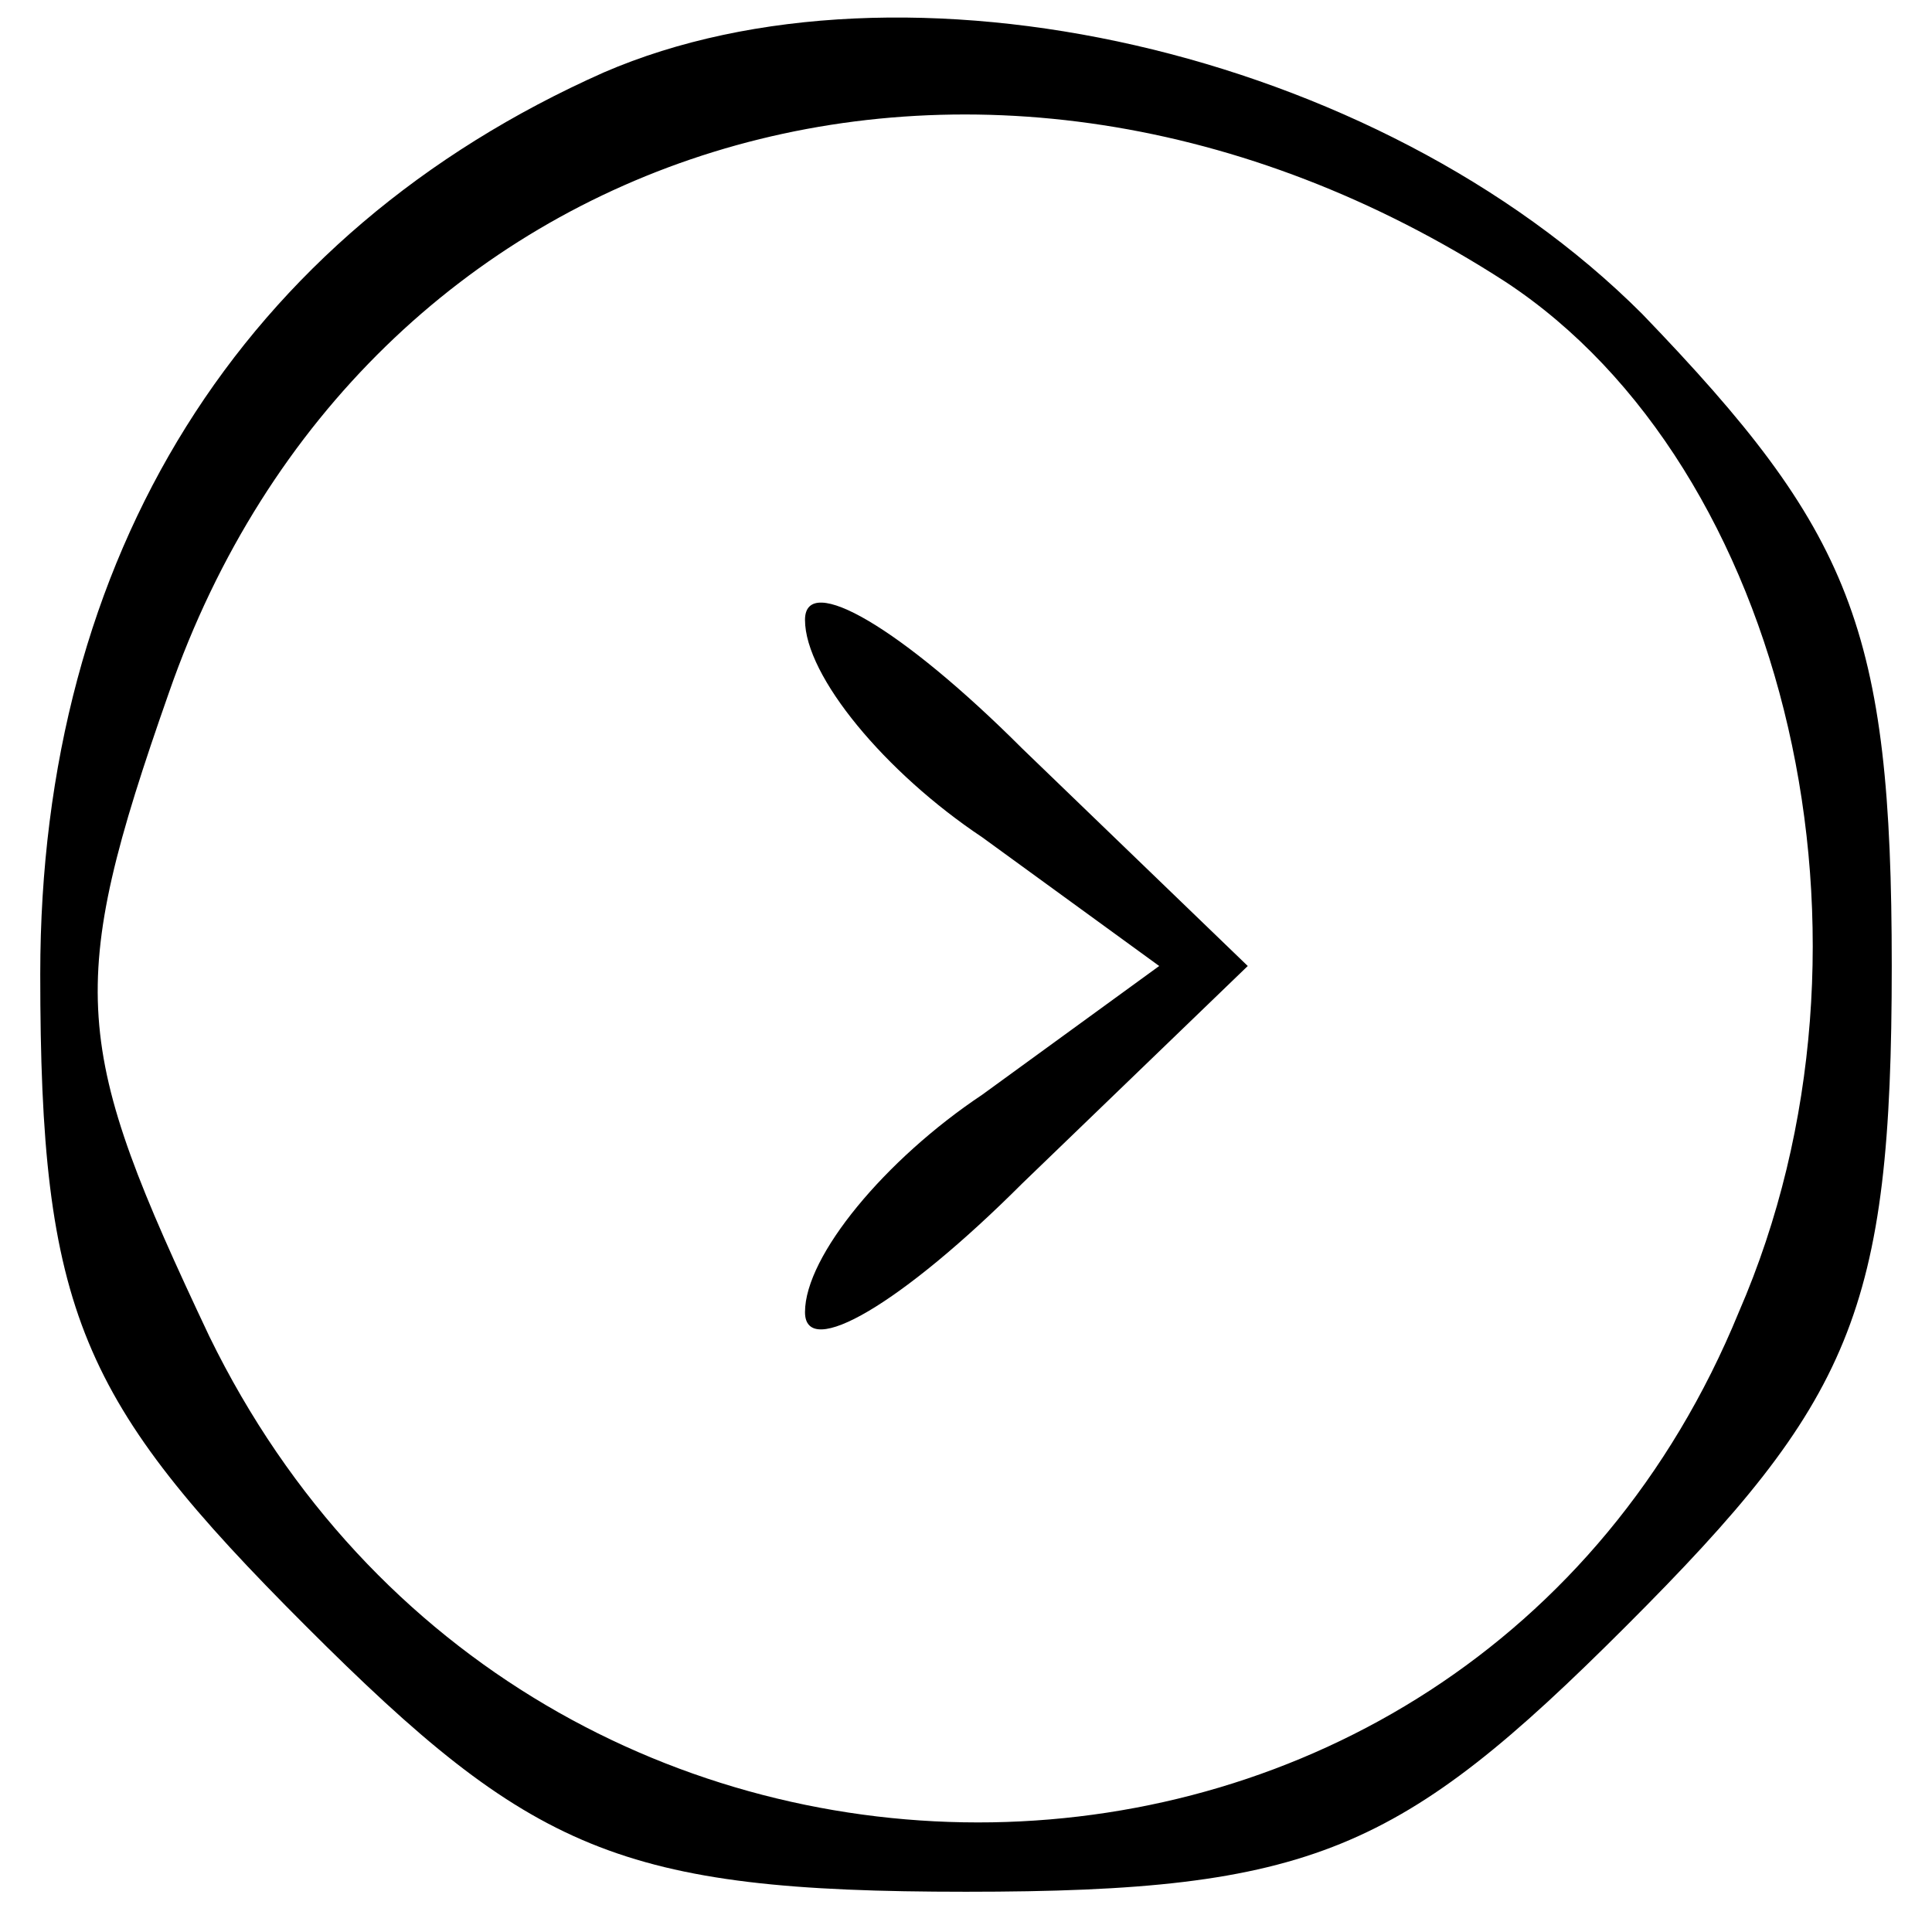 <?xml version="1.0" standalone="no"?>
<!DOCTYPE svg PUBLIC "-//W3C//DTD SVG 20010904//EN"
 "http://www.w3.org/TR/2001/REC-SVG-20010904/DTD/svg10.dtd">
<svg version="1.0" xmlns="http://www.w3.org/2000/svg"
 width="24pt" height="24pt" viewBox="0 0 24 24"
 preserveAspectRatio="xMidYMid meet">

<g transform="translate(0,24) scale(0.1,-0.1)"
fill="#000000" stroke="none">
<path d="M75 231 c-45 -20 -70 -60 -70 -112 0 -42 5 -53 33 -81 28 -28 39 -33
82 -33 43 0 54 5 82 33 28 28 33 39 33 82 0 42 -5 54 -31 81 -33 33 -92 46
-129 30z m112 -26 c35 -23 49 -82 29 -128 -34 -83 -150 -85 -190 -3 -17 36
-18 43 -5 80 24 69 101 93 166 51z"/>
<path d="M100 163 c0 -7 10 -19 22 -27 l22 -16 -22 -16 c-12 -8 -22 -20 -22
-27 0 -6 12 1 27 16 l28 27 -28 27 c-15 15 -27 22 -27 16z"/>
</g>
</svg>
